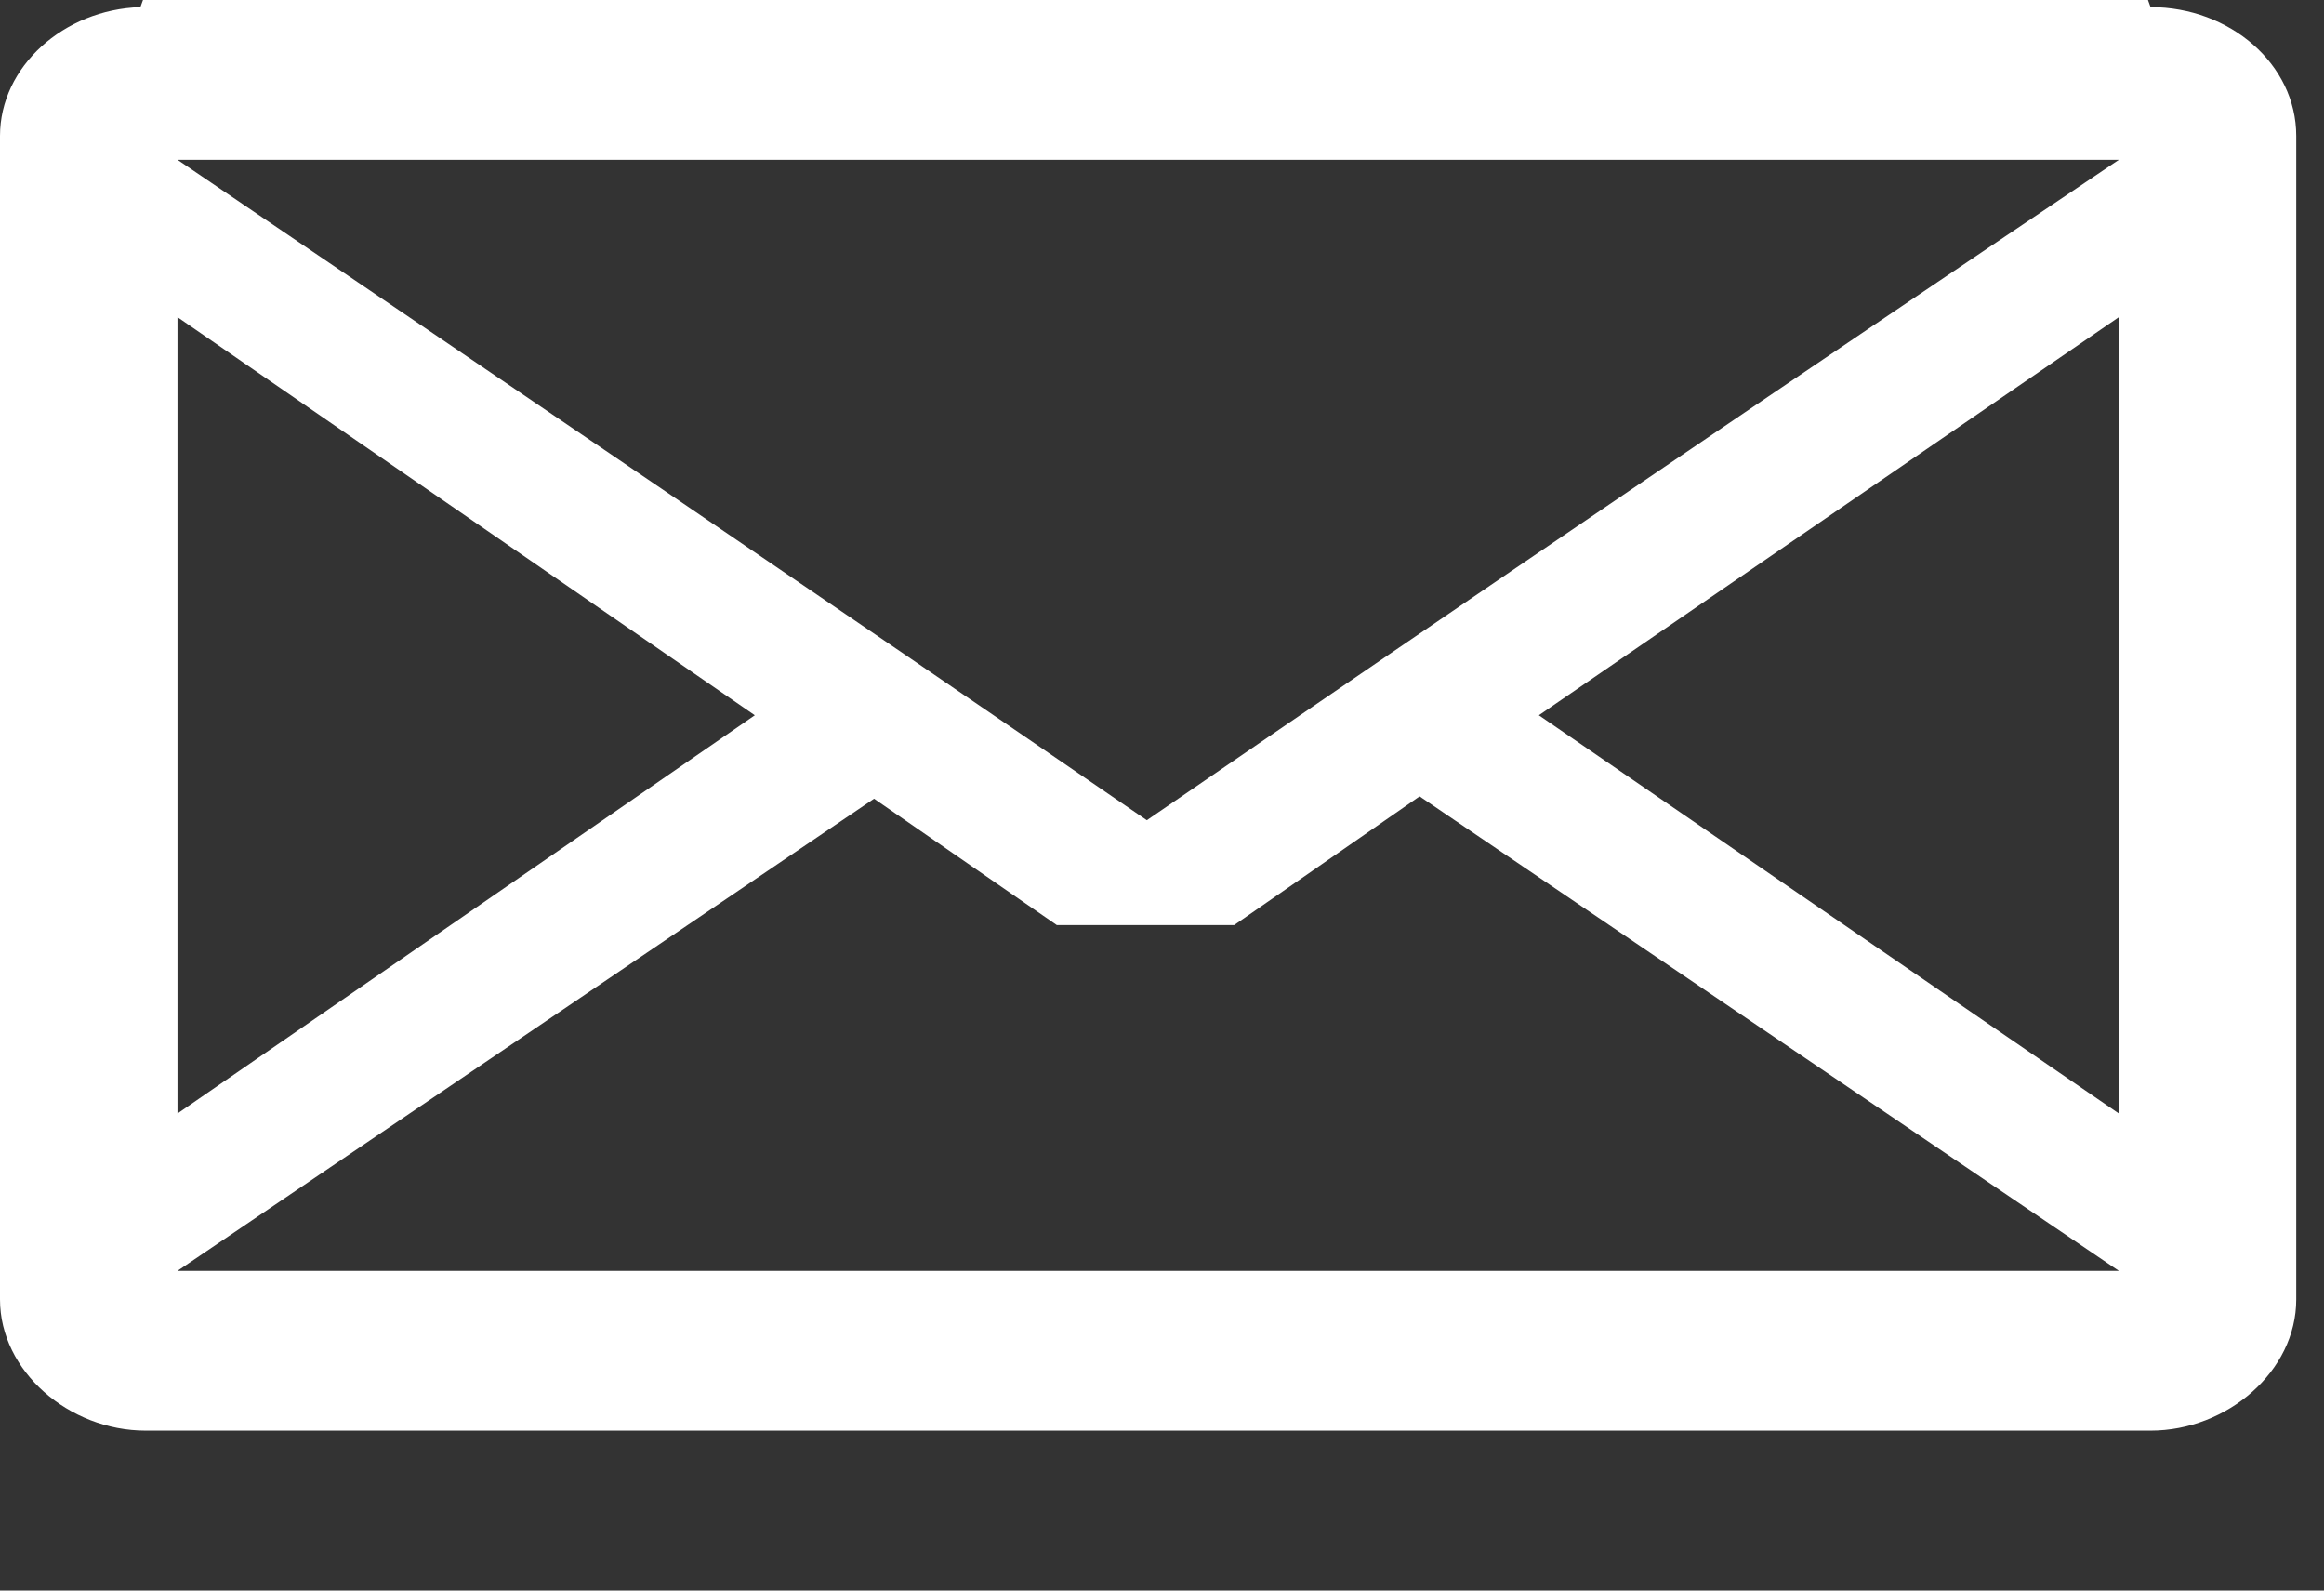 <?xml version="1.0" encoding="UTF-8" standalone="no"?>
<svg width="19px" height="13px" viewBox="0 0 19 13" version="1.1" xmlns="http://www.w3.org/2000/svg" xmlns:xlink="http://www.w3.org/1999/xlink" xmlns:sketch="http://www.bohemiancoding.com/sketch/ns">
    <rect x="0" y="0" width="19" height="13" fill="#333333" stroke="none"/>
    <!-- Generator: Sketch 3.3 (11970) - http://www.bohemiancoding.com/sketch -->
    <title>Untitled 4</title>
    <desc>Created with Sketch.</desc>
    <defs></defs>
    <g id="Page-1" stroke="none" stroke-width="1" fill="none" fill-rule="evenodd" sketch:type="MSPage">
        <path d="M18.773,10.621 C18.773,11.206 18.21,11.693 17.582,11.693 L1.191,11.693 C0.563,11.693 0,11.206 0,10.621 L0,1.111 C0,0.546 0.52,0.078 1.148,0.058 L1.169,0 L17.561,0 L17.582,0.058 L17.864,0.058 L17.582,0.058 C18.232,0.058 18.773,0.526 18.773,1.111 L18.773,10.621 Z M17.323,9.101 L17.323,2.592 L12.581,5.846 L17.323,9.101 Z M17.323,1.306 L1.451,1.306 C4.092,3.099 6.734,4.891 9.376,6.704 C12.018,4.891 14.659,3.099 17.323,1.306 L17.323,1.306 Z M17.323,10.387 L11.606,6.509 L10.09,7.561 L8.64,7.561 L7.146,6.528 L1.451,10.387 L17.323,10.387 Z M6.171,5.846 L1.451,2.592 L1.451,9.101 L6.171,5.846 Z" id="Icon" fill="#FFFFFF" sketch:type="MSShapeGroup"></path>
    </g>
</svg>